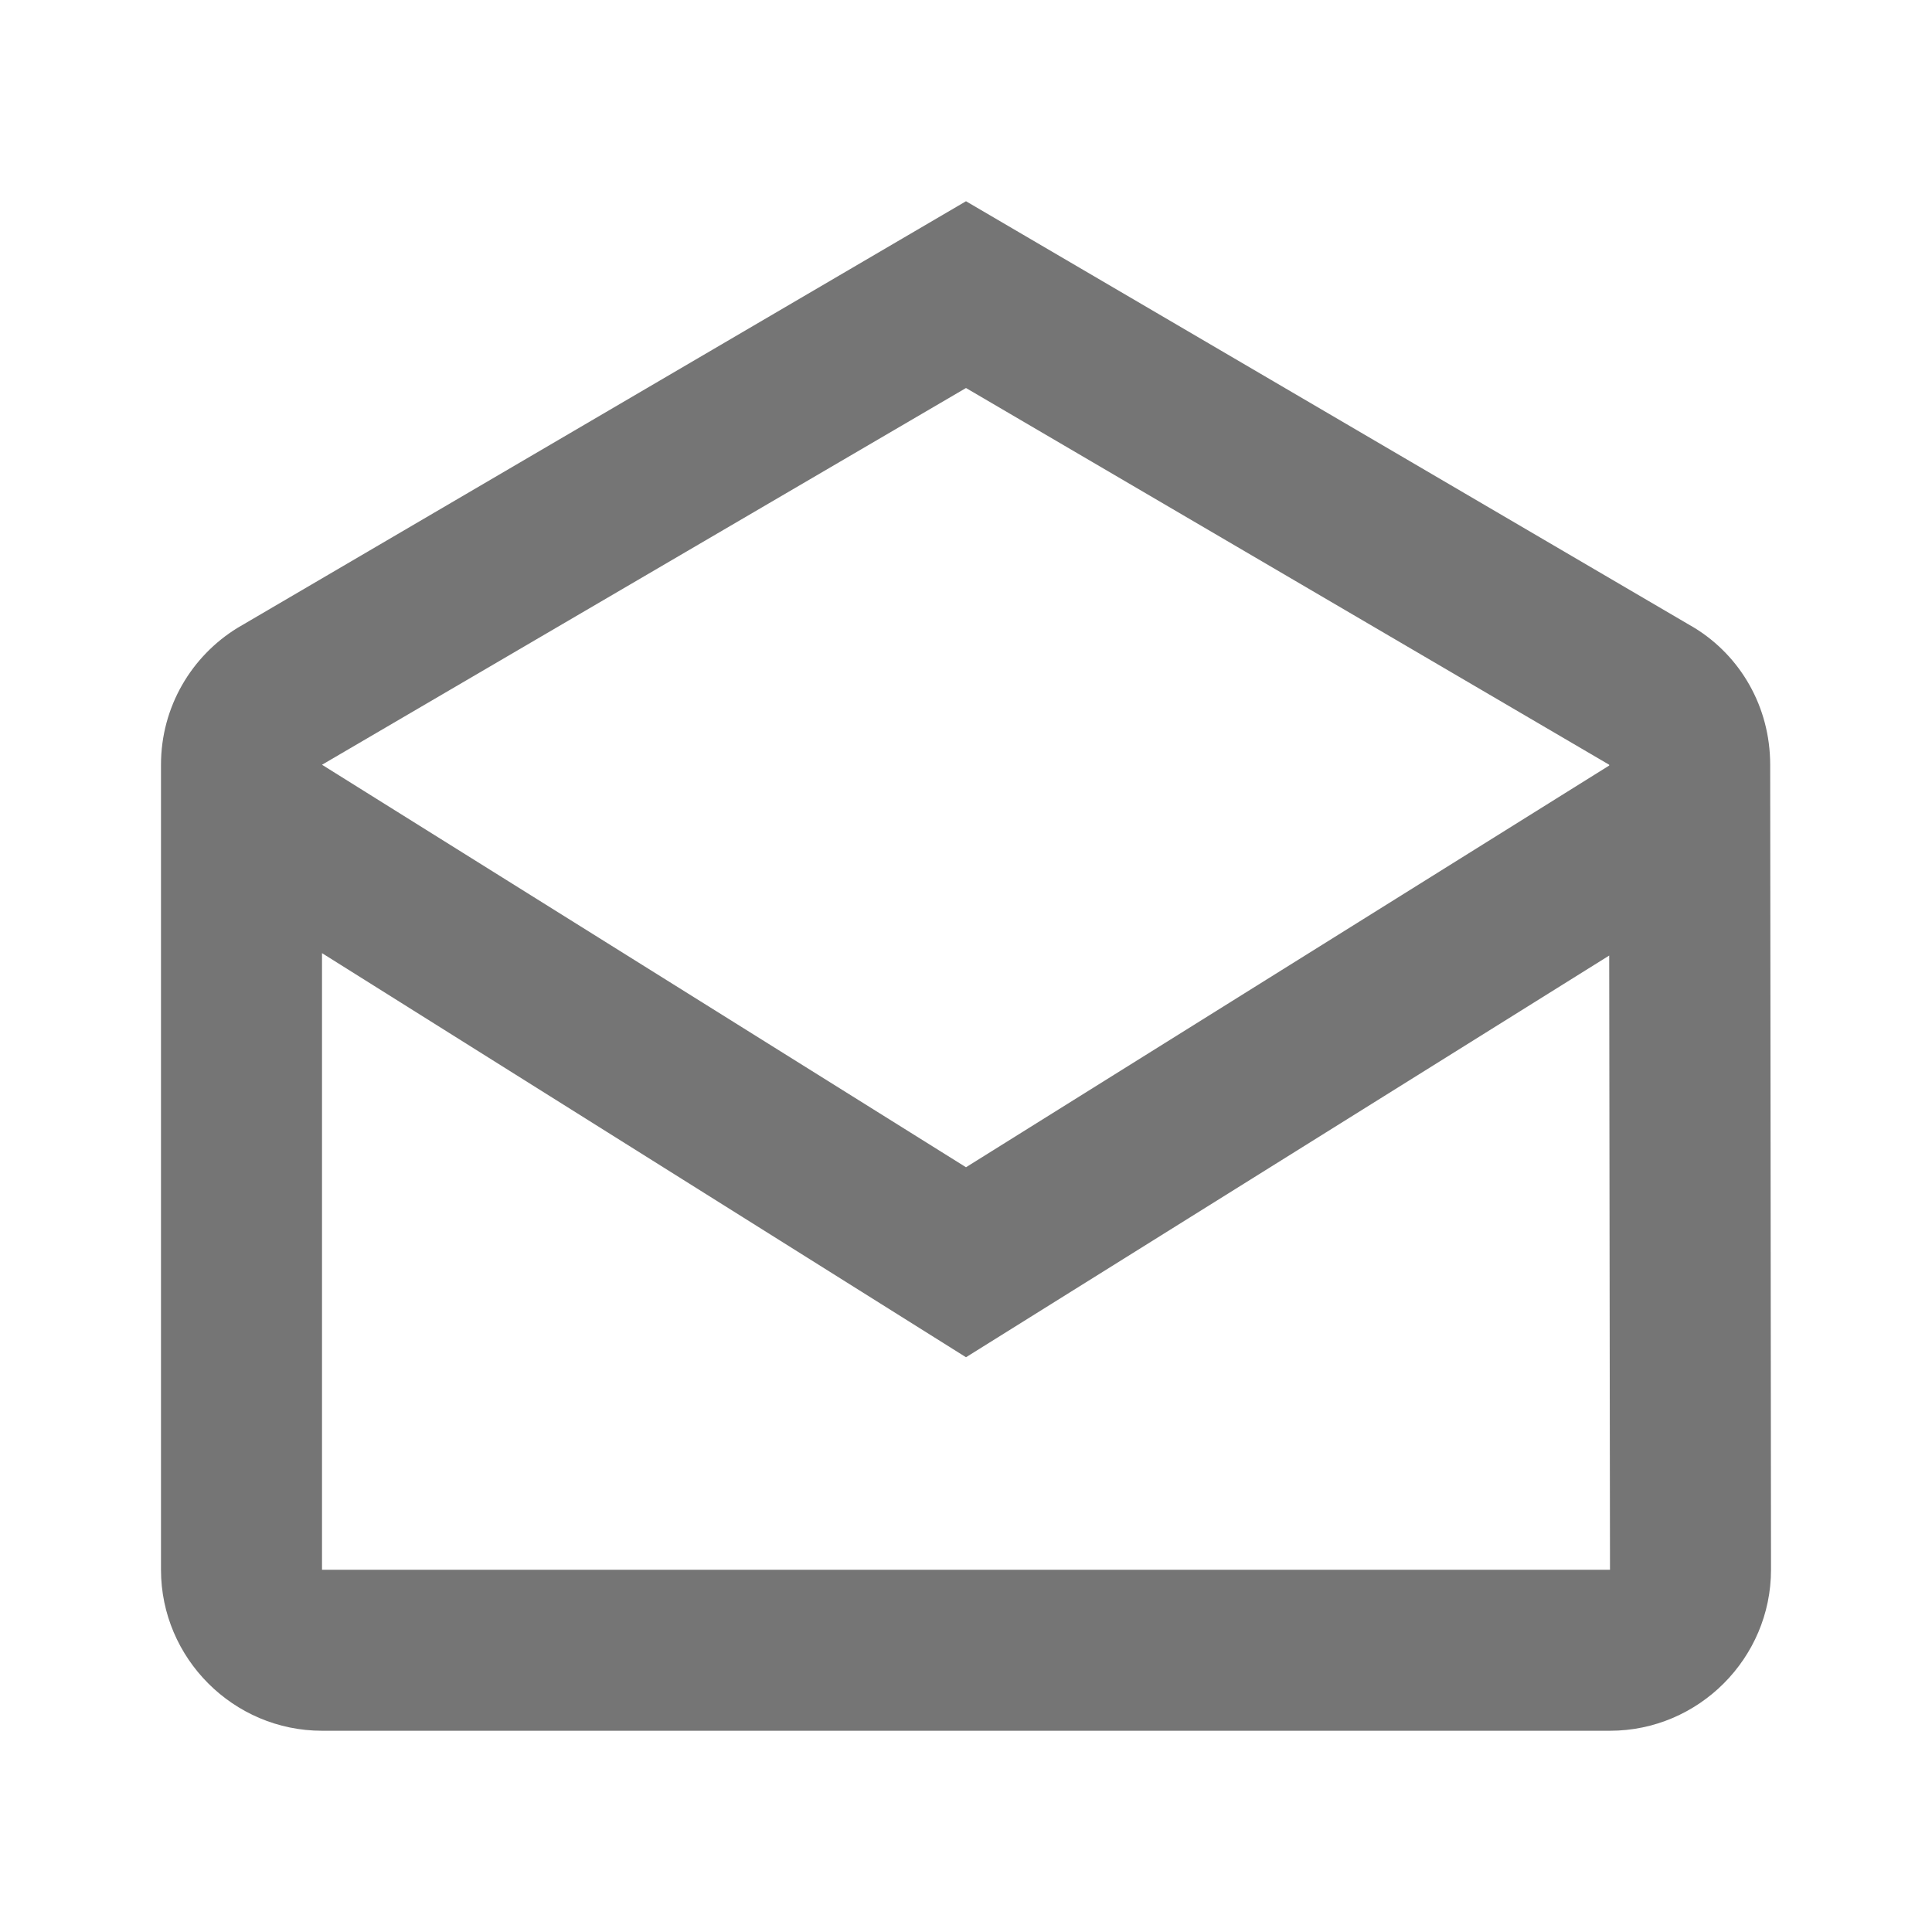 <svg width="61" height="61" viewBox="0 0 61 61" fill="none" xmlns="http://www.w3.org/2000/svg">
<path fill-rule="evenodd" clip-rule="evenodd" d="M55.891 24.146C55.891 22.316 54.951 20.715 53.502 19.825L30.5 6.354L7.498 19.825C6.049 20.715 5.083 22.316 5.083 24.146V49.563C5.083 52.358 7.371 54.646 10.167 54.646H50.834C53.629 54.646 55.917 52.358 55.917 49.563L55.891 24.146ZM50.808 24.146V24.171L30.5 36.854L10.167 24.146L30.5 12.251L50.808 24.146ZM10.167 30.094V49.563H50.833L50.808 30.17L30.5 42.853L10.167 30.094Z" fill="black" fill-opacity="0.54"/>
</svg>
